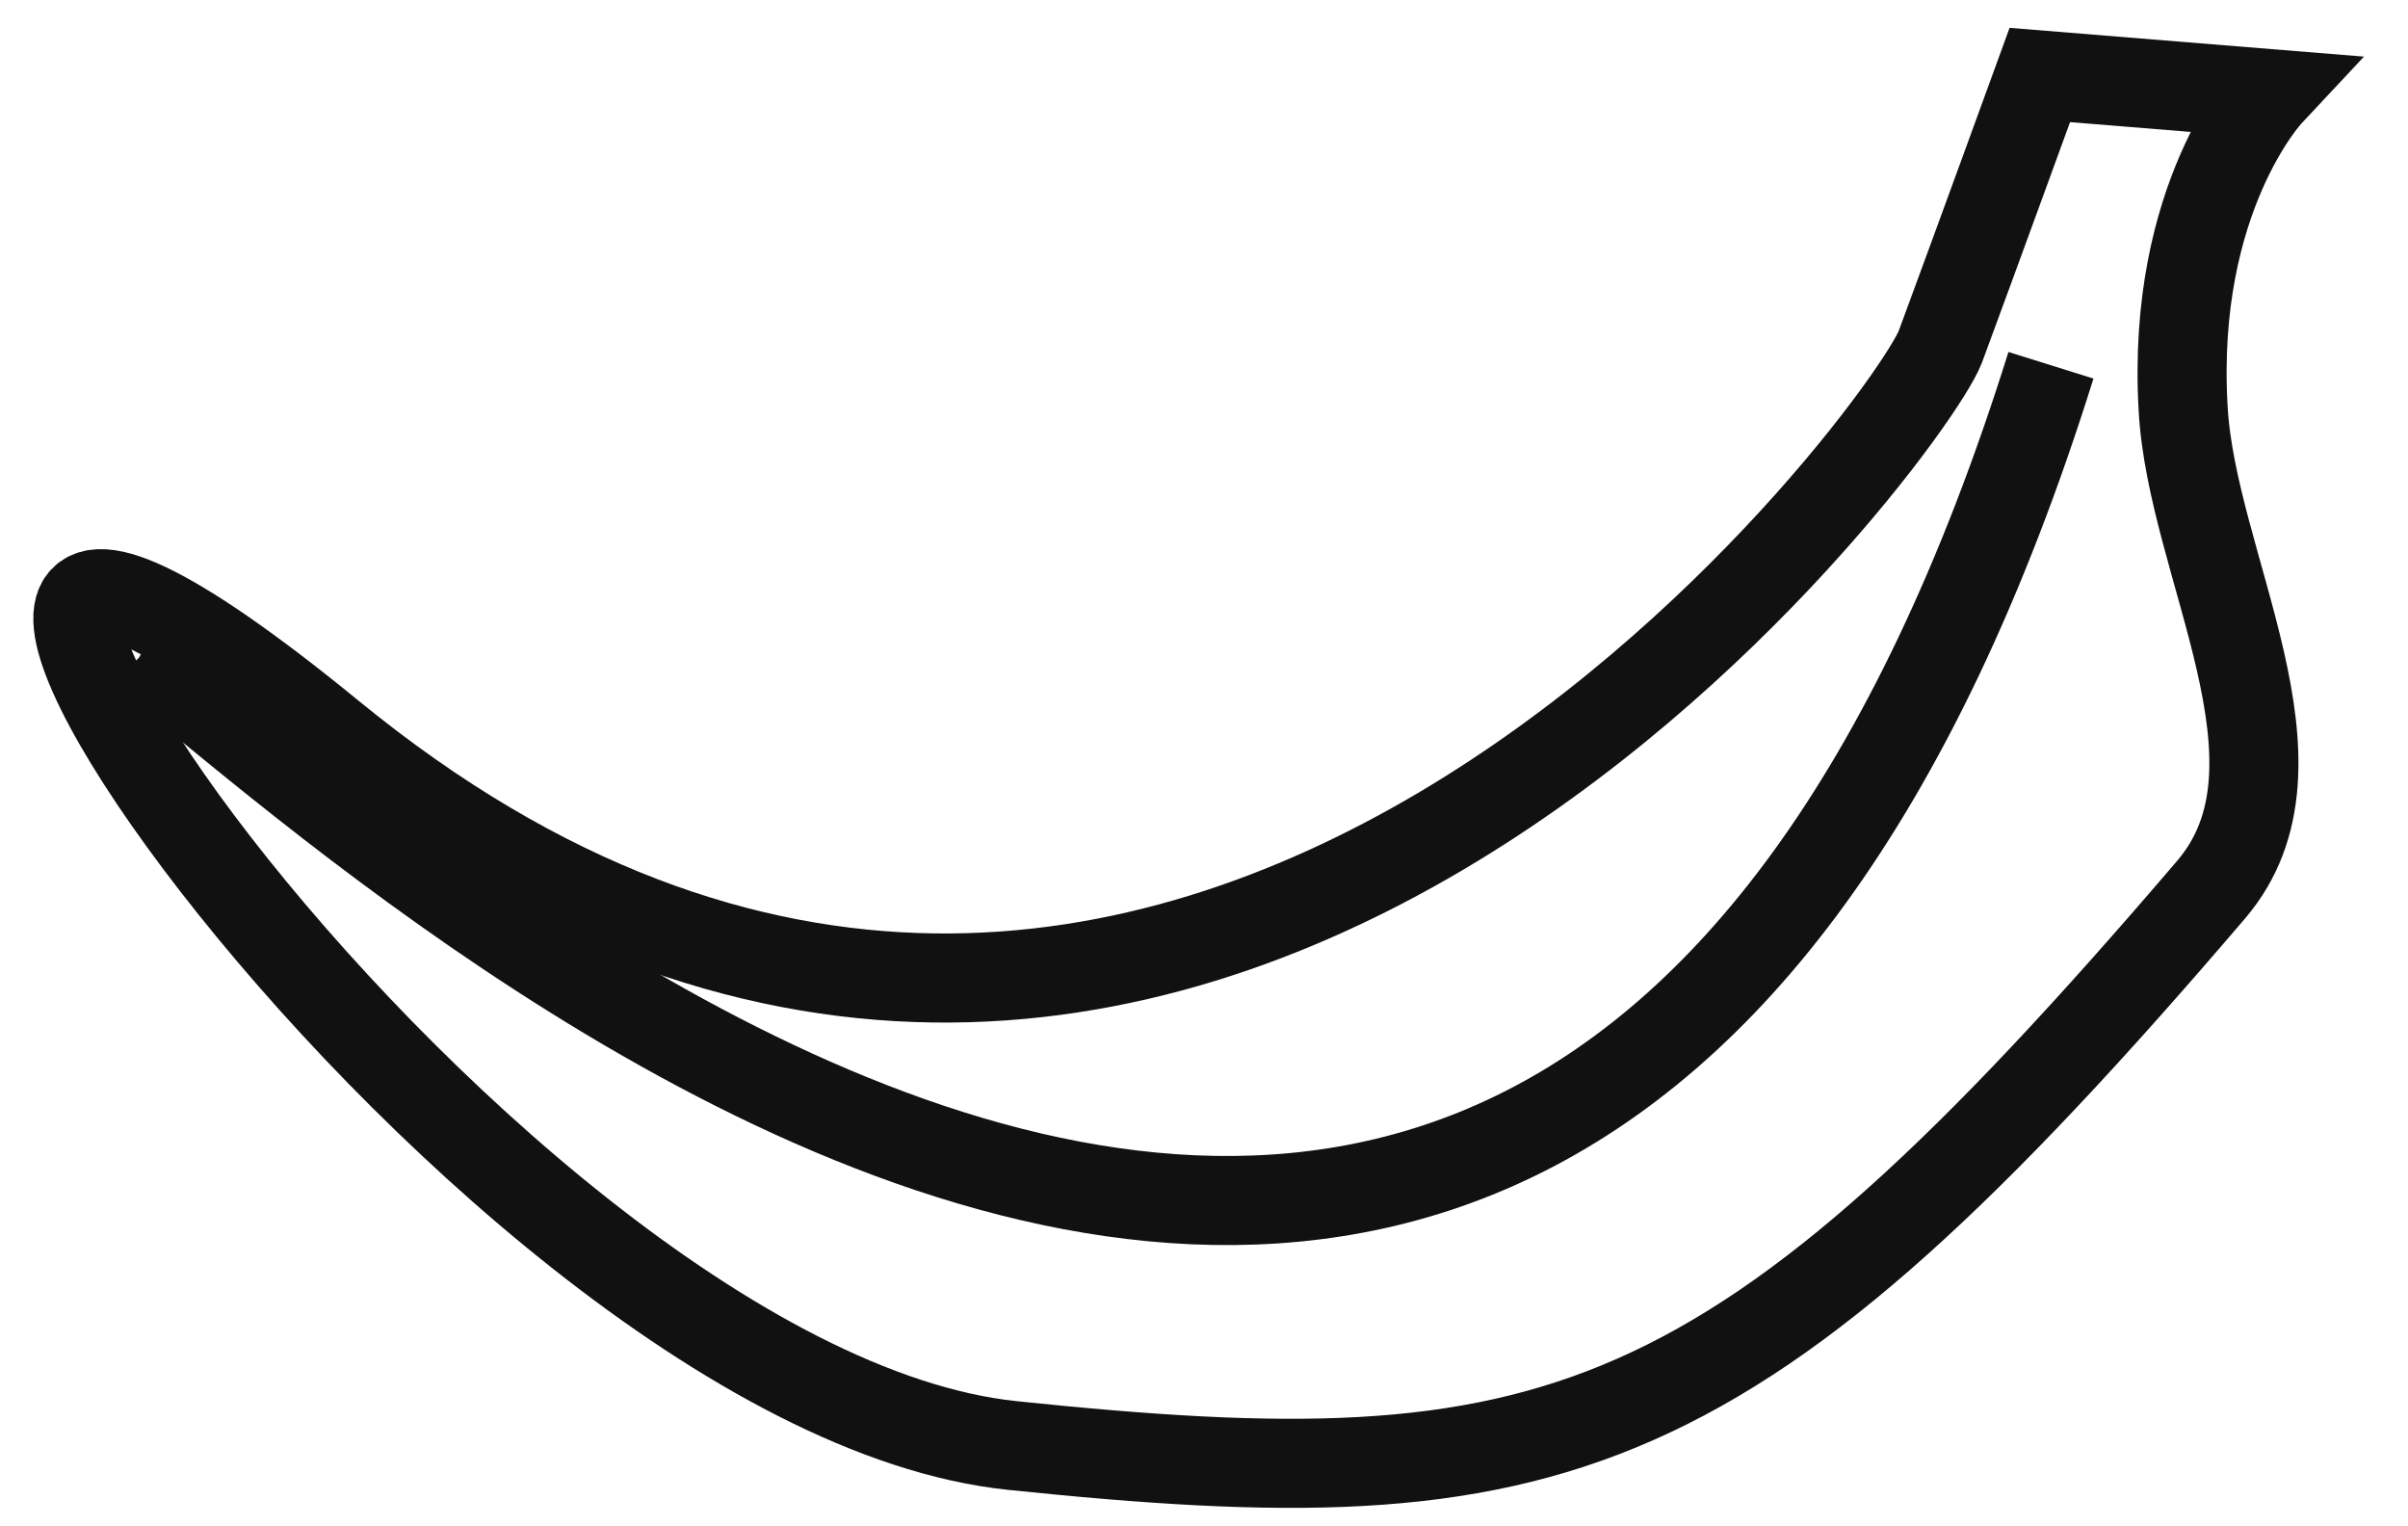 <?xml version="1.0" encoding="utf-8"?>
<!-- Generator: Adobe Illustrator 22.0.0, SVG Export Plug-In . SVG Version: 6.00 Build 0)  -->
<svg version="1.1" id="圖層_1" xmlns="http://www.w3.org/2000/svg" xmlns:xlink="http://www.w3.org/1999/xlink" x="0px" y="0px"
	 viewBox="0 0 324.4 205.5" style="enable-background:new 0 0 324.4 205.5;" xml:space="preserve">
<style type="text/css">
	.st0{fill:none;stroke:#111111;stroke-width:12;stroke-miterlimit:10;}
</style>
<path class="st0" d="M274.8,10.1c0,0-9.1,25-13.4,36.6C257,58.2,158.2,192,44.6,99.1c-89.8-73.5,17.8,87.9,91.8,95.6
	c73.1,7.6,96.8,0.8,161.5-74.9c14.4-16.9-2.7-43.6-3.8-64.9c-1.6-28.3,11.5-42.3,11.5-42.3L274.8,10.1z"/>
<path class="st0" d="M13.9,85.2c0-10.9,188.4,200.4,262.4-36"/>
</svg>
